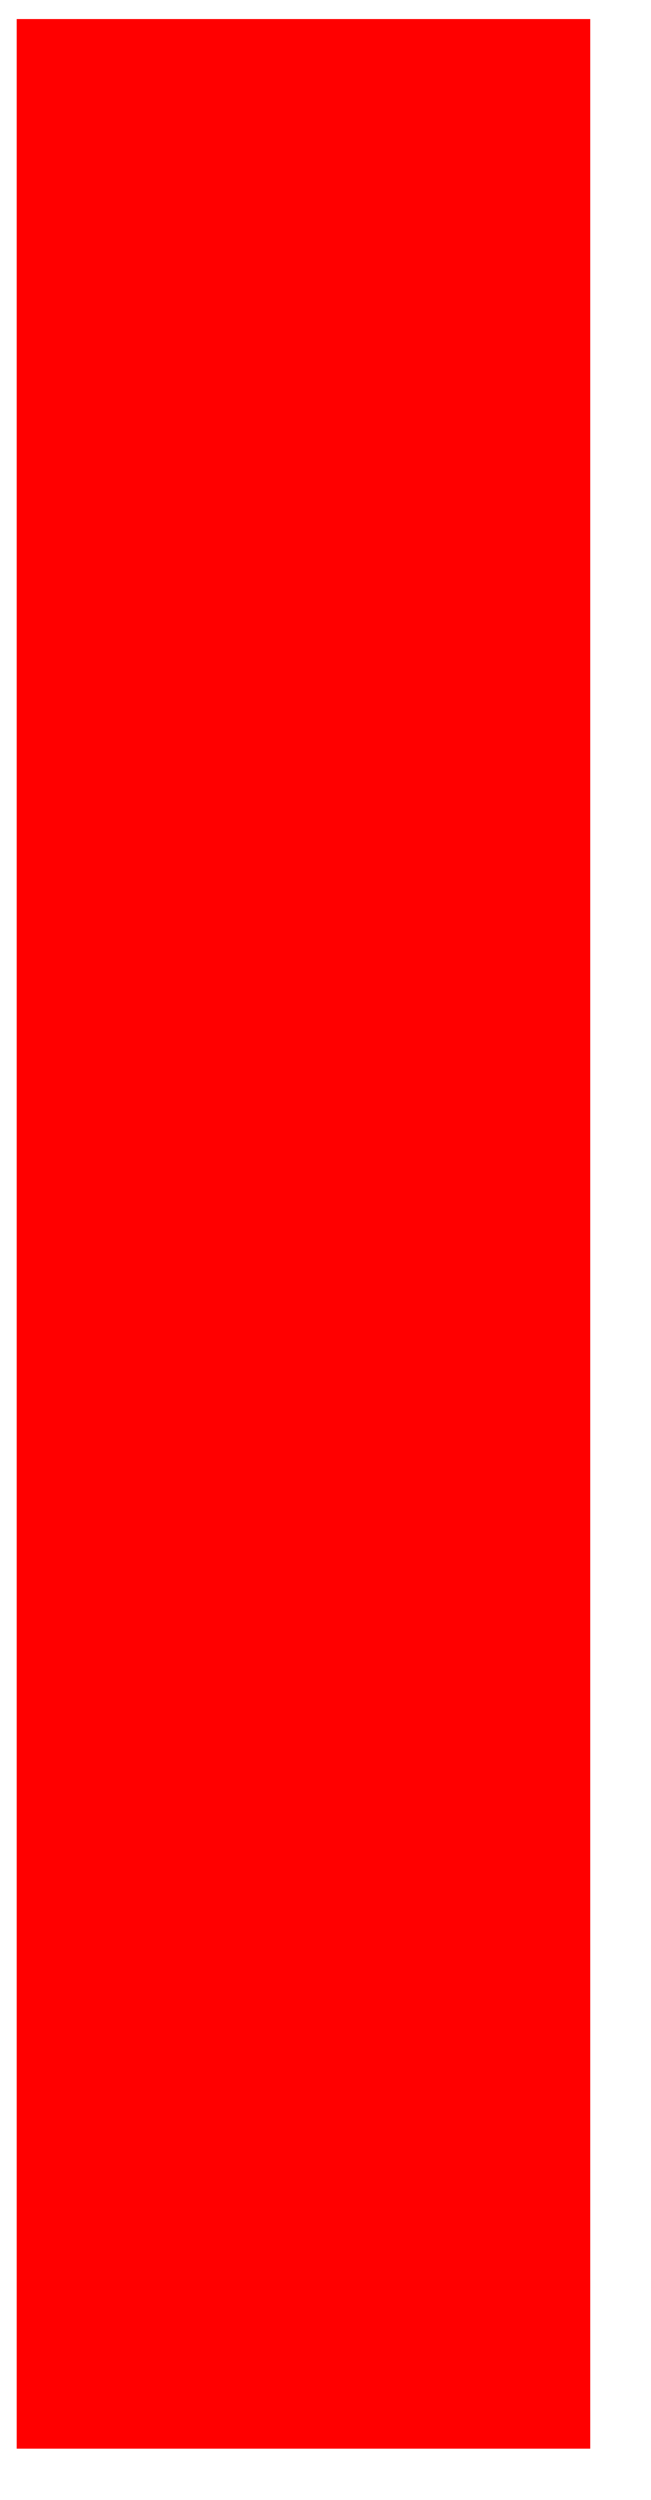 <?xml version="1.0" encoding="UTF-8" standalone="no"?>
<!-- Created with Inkscape (http://www.inkscape.org/) -->

<svg
   xmlns:dc="http://purl.org/dc/elements/1.1/"
   xmlns:cc="http://creativecommons.org/ns#"
   xmlns:rdf="http://www.w3.org/1999/02/22-rdf-syntax-ns#"
   xmlns:svg="http://www.w3.org/2000/svg"
   xmlns="http://www.w3.org/2000/svg"
   xmlns:sodipodi="http://sodipodi.sourceforge.net/DTD/sodipodi-0.dtd"
   xmlns:inkscape="http://www.inkscape.org/namespaces/inkscape"
   width="10.563mm"
   height="40.516mm"
   viewBox="0 0 37.427 143.559"
   id="svg2"
   version="1.1"
   inkscape:version="0.91 r13725"
   sodipodi:docname="sizeBar.svg">
  <defs
     id="defs4" />
  <sodipodi:namedview
     id="base"
     pagecolor="#ffffff"
     bordercolor="#666666"
     borderopacity="1.0"
     inkscape:pageopacity="0.0"
     inkscape:pageshadow="2"
     inkscape:zoom="2.8"
     inkscape:cx="19.150507"
     inkscape:cy="67.742325"
     inkscape:document-units="px"
     inkscape:current-layer="layer1"
     showgrid="false"
     fit-margin-top="0"
     fit-margin-left="0"
     fit-margin-right="0"
     fit-margin-bottom="0"
     inkscape:window-width="1366"
     inkscape:window-height="705"
     inkscape:window-x="-8"
     inkscape:window-y="-8"
     inkscape:window-maximized="1" />
  <g
     inkscape:label="Livello 1"
     inkscape:groupmode="layer"
     id="layer1"
     transform="translate(1234.359,-320.778)">
    <rect
       style="opacity:1;fill:#ff0000;fill-opacity:1;stroke:none;stroke-width:2.101;stroke-linecap:round;stroke-linejoin:round;stroke-miterlimit:100;stroke-dasharray:none;stroke-dashoffset:0;stroke-opacity:1"
       id="rect4153"
       width="32.975"
       height="139.515"
       x="-1233.4"
       y="321.872" />
  </g>
</svg>
